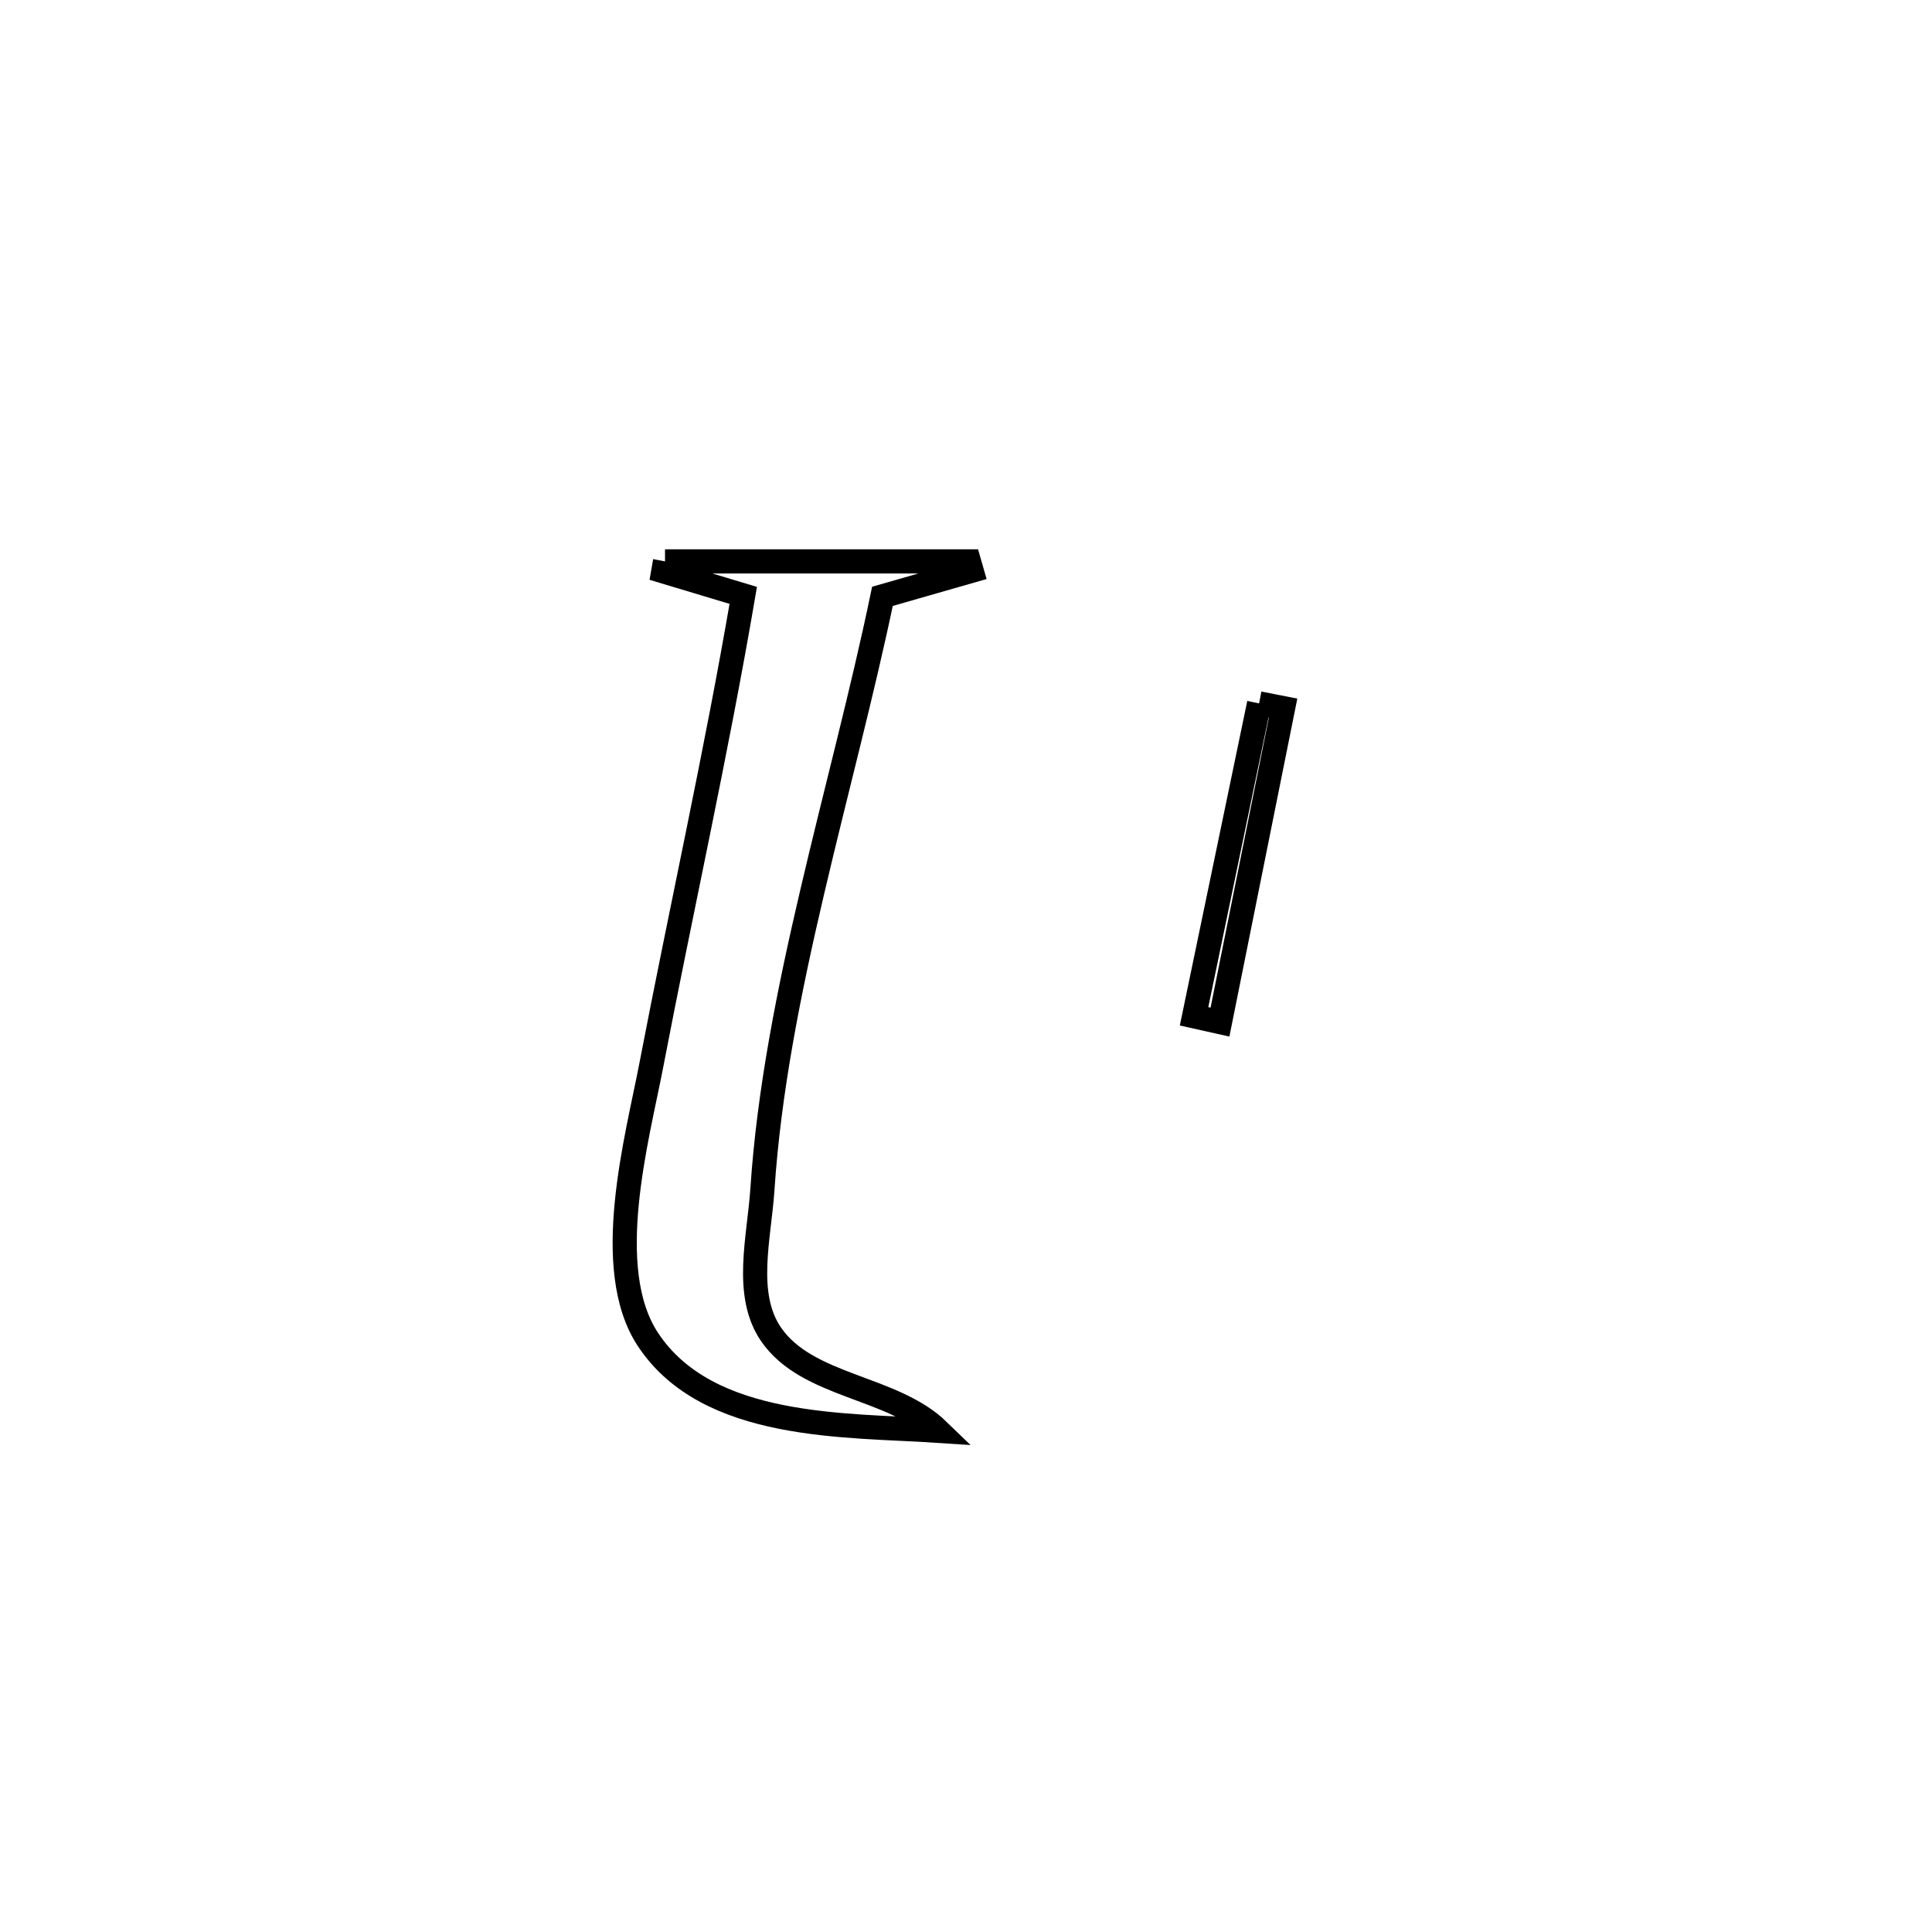 <svg xmlns="http://www.w3.org/2000/svg" viewBox="0.0 0.0 24.0 24.0" height="200px" width="200px"><path fill="none" stroke="black" stroke-width=".3" stroke-opacity="1.0"  filling="0" d="M8.261 6.974 L8.261 6.974 C9.519 6.974 10.778 6.974 12.037 6.974 L12.037 6.974 C12.048 7.012 12.06 7.051 12.071 7.09 L12.071 7.09 C11.701 7.196 11.332 7.302 10.962 7.408 L10.962 7.408 C10.714 8.6 10.381 9.834 10.091 11.074 C9.8 12.314 9.551 13.559 9.471 14.775 C9.431 15.375 9.238 16.081 9.579 16.577 C10.033 17.235 11.085 17.217 11.659 17.774 L11.659 17.774 C10.517 17.698 8.796 17.769 8.05 16.641 C7.466 15.759 7.917 14.139 8.09 13.236 C8.464 11.287 8.899 9.352 9.233 7.396 L9.233 7.396 C8.901 7.296 8.57 7.196 8.239 7.097 L8.239 7.097 C8.246 7.056 8.253 7.015 8.261 6.974 L8.261 6.974"></path>
<path fill="none" stroke="black" stroke-width=".3" stroke-opacity="1.0"  filling="0" d="M15.641 8.738 L15.641 8.738 C15.74 8.757 15.839 8.776 15.939 8.796 L15.939 8.796 C15.677 10.096 15.416 11.396 15.155 12.697 L15.155 12.697 C15.047 12.673 14.94 12.649 14.833 12.625 L14.833 12.625 C15.102 11.329 15.372 10.034 15.641 8.738 L15.641 8.738"></path></svg>